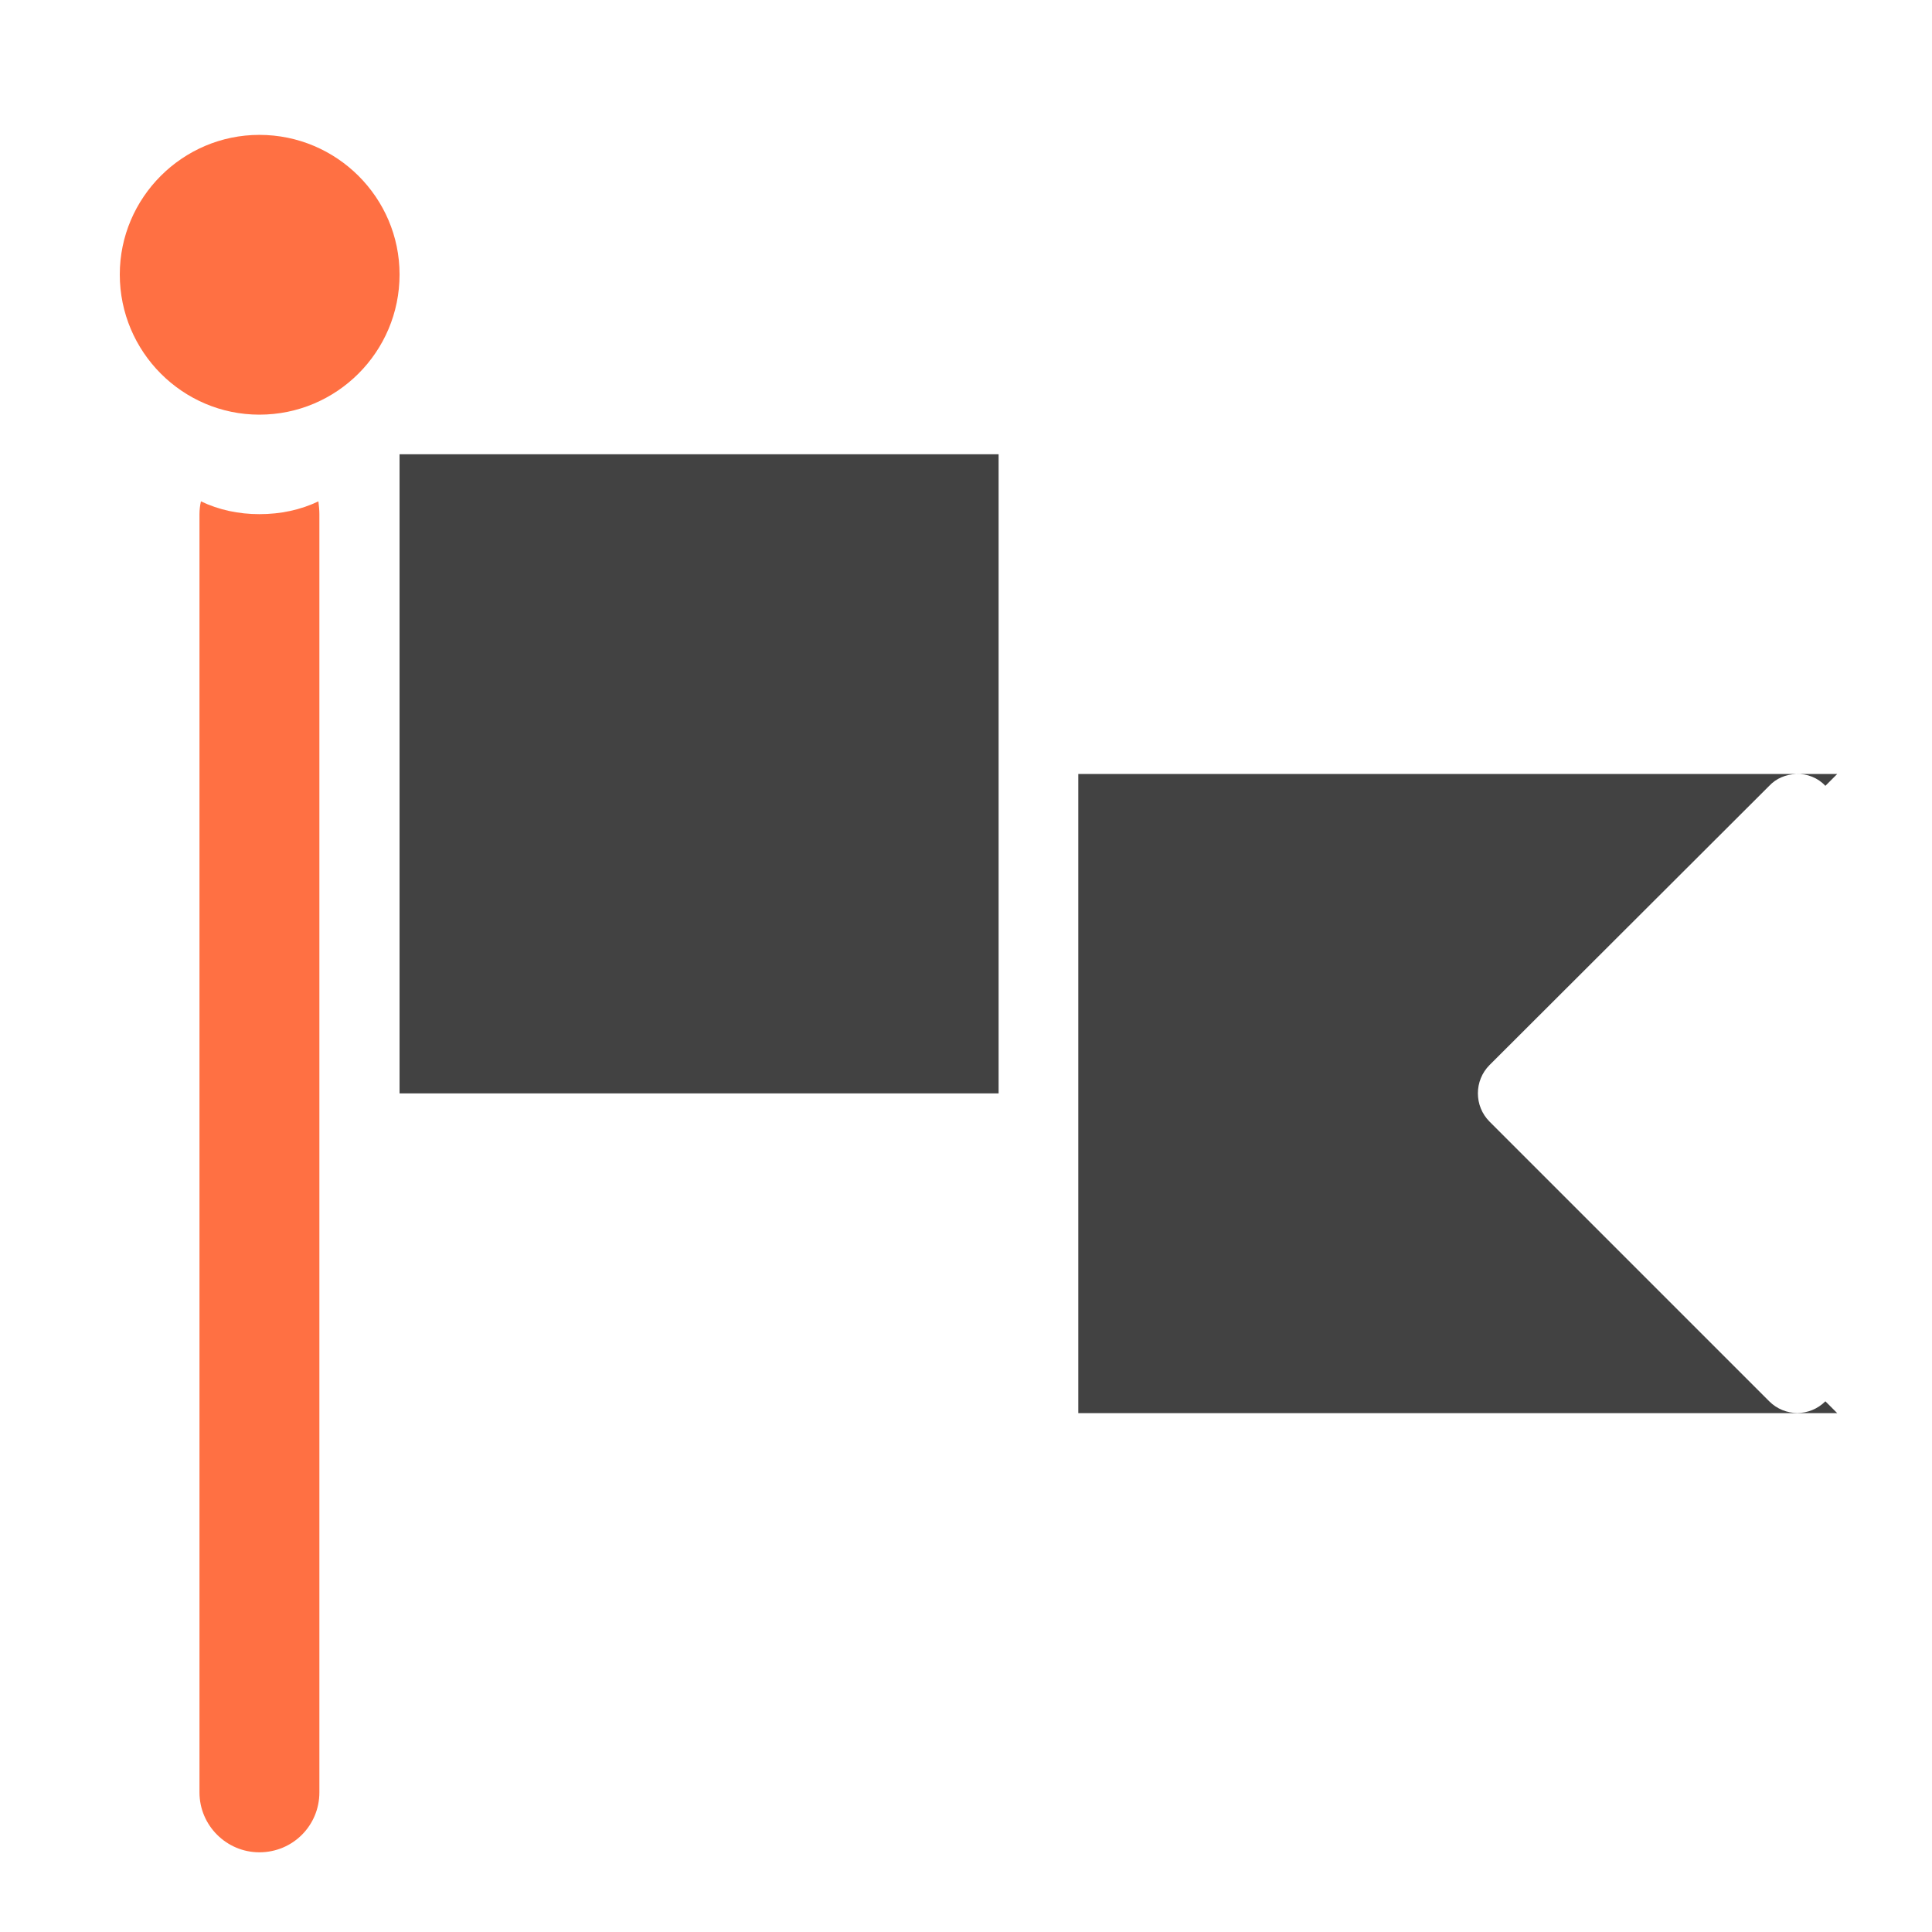 <?xml version="1.0" encoding="UTF-8"?>
<svg xmlns="http://www.w3.org/2000/svg" xmlns:xlink="http://www.w3.org/1999/xlink" width="16pt" height="16pt" viewBox="0 0 16 16" version="1.1">
<g id="surface1">
<path style=" stroke:none;fill-rule:nonzero;fill:rgb(25.882%,25.882%,25.882%);fill-opacity:1;" d="M 8.27 9.055 L 8.27 3.762 L 3.309 3.762 L 3.309 9.055 Z M 8.27 9.055 "/>
<path style=" stroke:none;fill-rule:nonzero;fill:rgb(100%,43.922%,26.275%);fill-opacity:1;" d="M 2.148 1.117 C 2.789 1.117 3.309 1.637 3.309 2.273 C 3.309 2.914 2.789 3.434 2.148 3.434 C 1.512 3.434 0.992 2.914 0.992 2.273 C 0.992 1.637 1.512 1.117 2.148 1.117 Z M 2.148 1.117 "/>
<path style=" stroke:none;fill-rule:nonzero;fill:rgb(25.882%,25.882%,25.882%);fill-opacity:1;" d="M 8.93 6.41 L 8.93 11.703 L 15.215 11.703 L 15.117 11.605 C 14.988 11.734 14.781 11.734 14.652 11.605 L 12.336 9.289 C 12.207 9.16 12.207 8.949 12.336 8.82 L 14.652 6.508 C 14.711 6.445 14.789 6.414 14.875 6.41 C 14.965 6.406 15.055 6.441 15.117 6.508 L 15.215 6.41 Z M 8.93 6.41 "/>
<path style=" stroke:none;fill-rule:nonzero;fill:rgb(100%,43.922%,26.275%);fill-opacity:1;" d="M 1.664 4.152 C 1.656 4.188 1.652 4.223 1.652 4.258 L 1.652 14.844 C 1.652 15.117 1.875 15.34 2.148 15.34 C 2.426 15.34 2.645 15.117 2.645 14.844 L 2.645 4.258 C 2.645 4.223 2.641 4.188 2.637 4.152 C 2.488 4.223 2.324 4.258 2.148 4.258 C 1.977 4.258 1.812 4.223 1.664 4.152 Z M 1.664 4.152 "/>
</g>
</svg>

